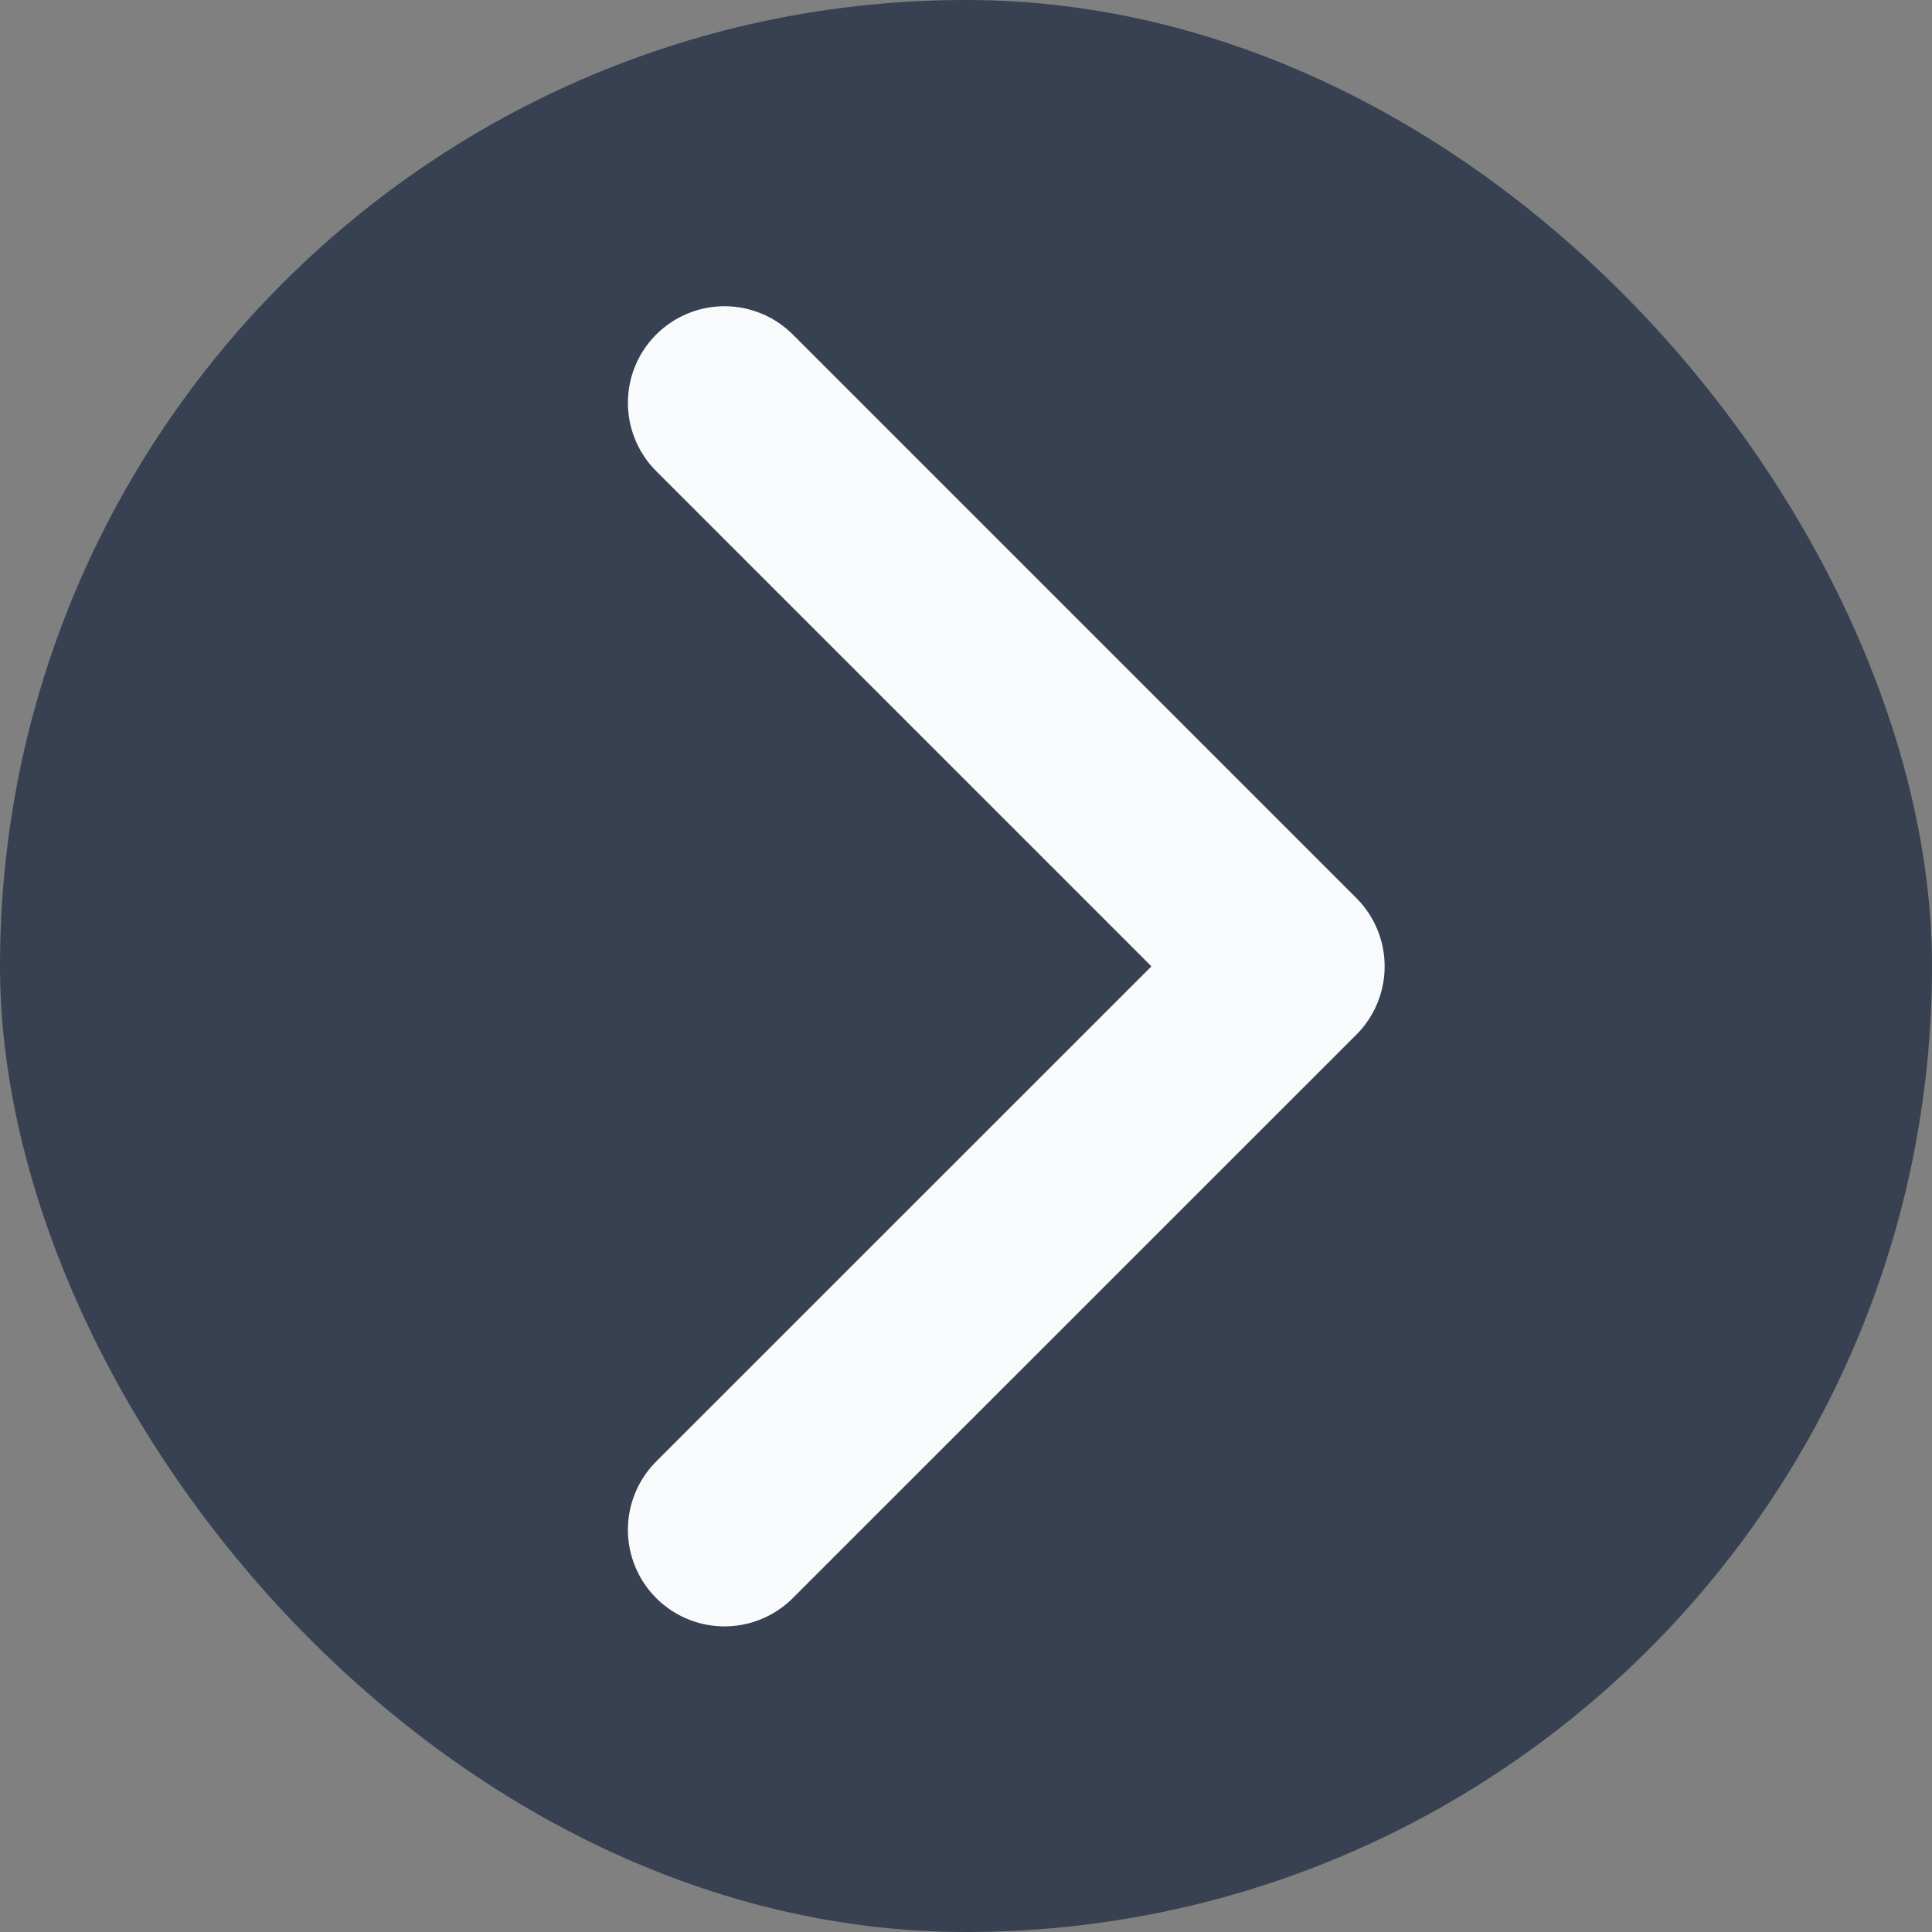 <svg width="16" height="16" viewBox="0 0 16 16" fill="none" xmlns="http://www.w3.org/2000/svg">
<rect x="0" y="0" width="16" height="16" fill="#808080" stroke="none"/>
<rect width="16" height="16" rx="8" fill="#374151"/>
<path d="M6 3.336L10.667 8.003L6 12.669" stroke="#F9FAFB" stroke-width="1.6" stroke-linecap="round" stroke-linejoin="round"/>
</svg>
